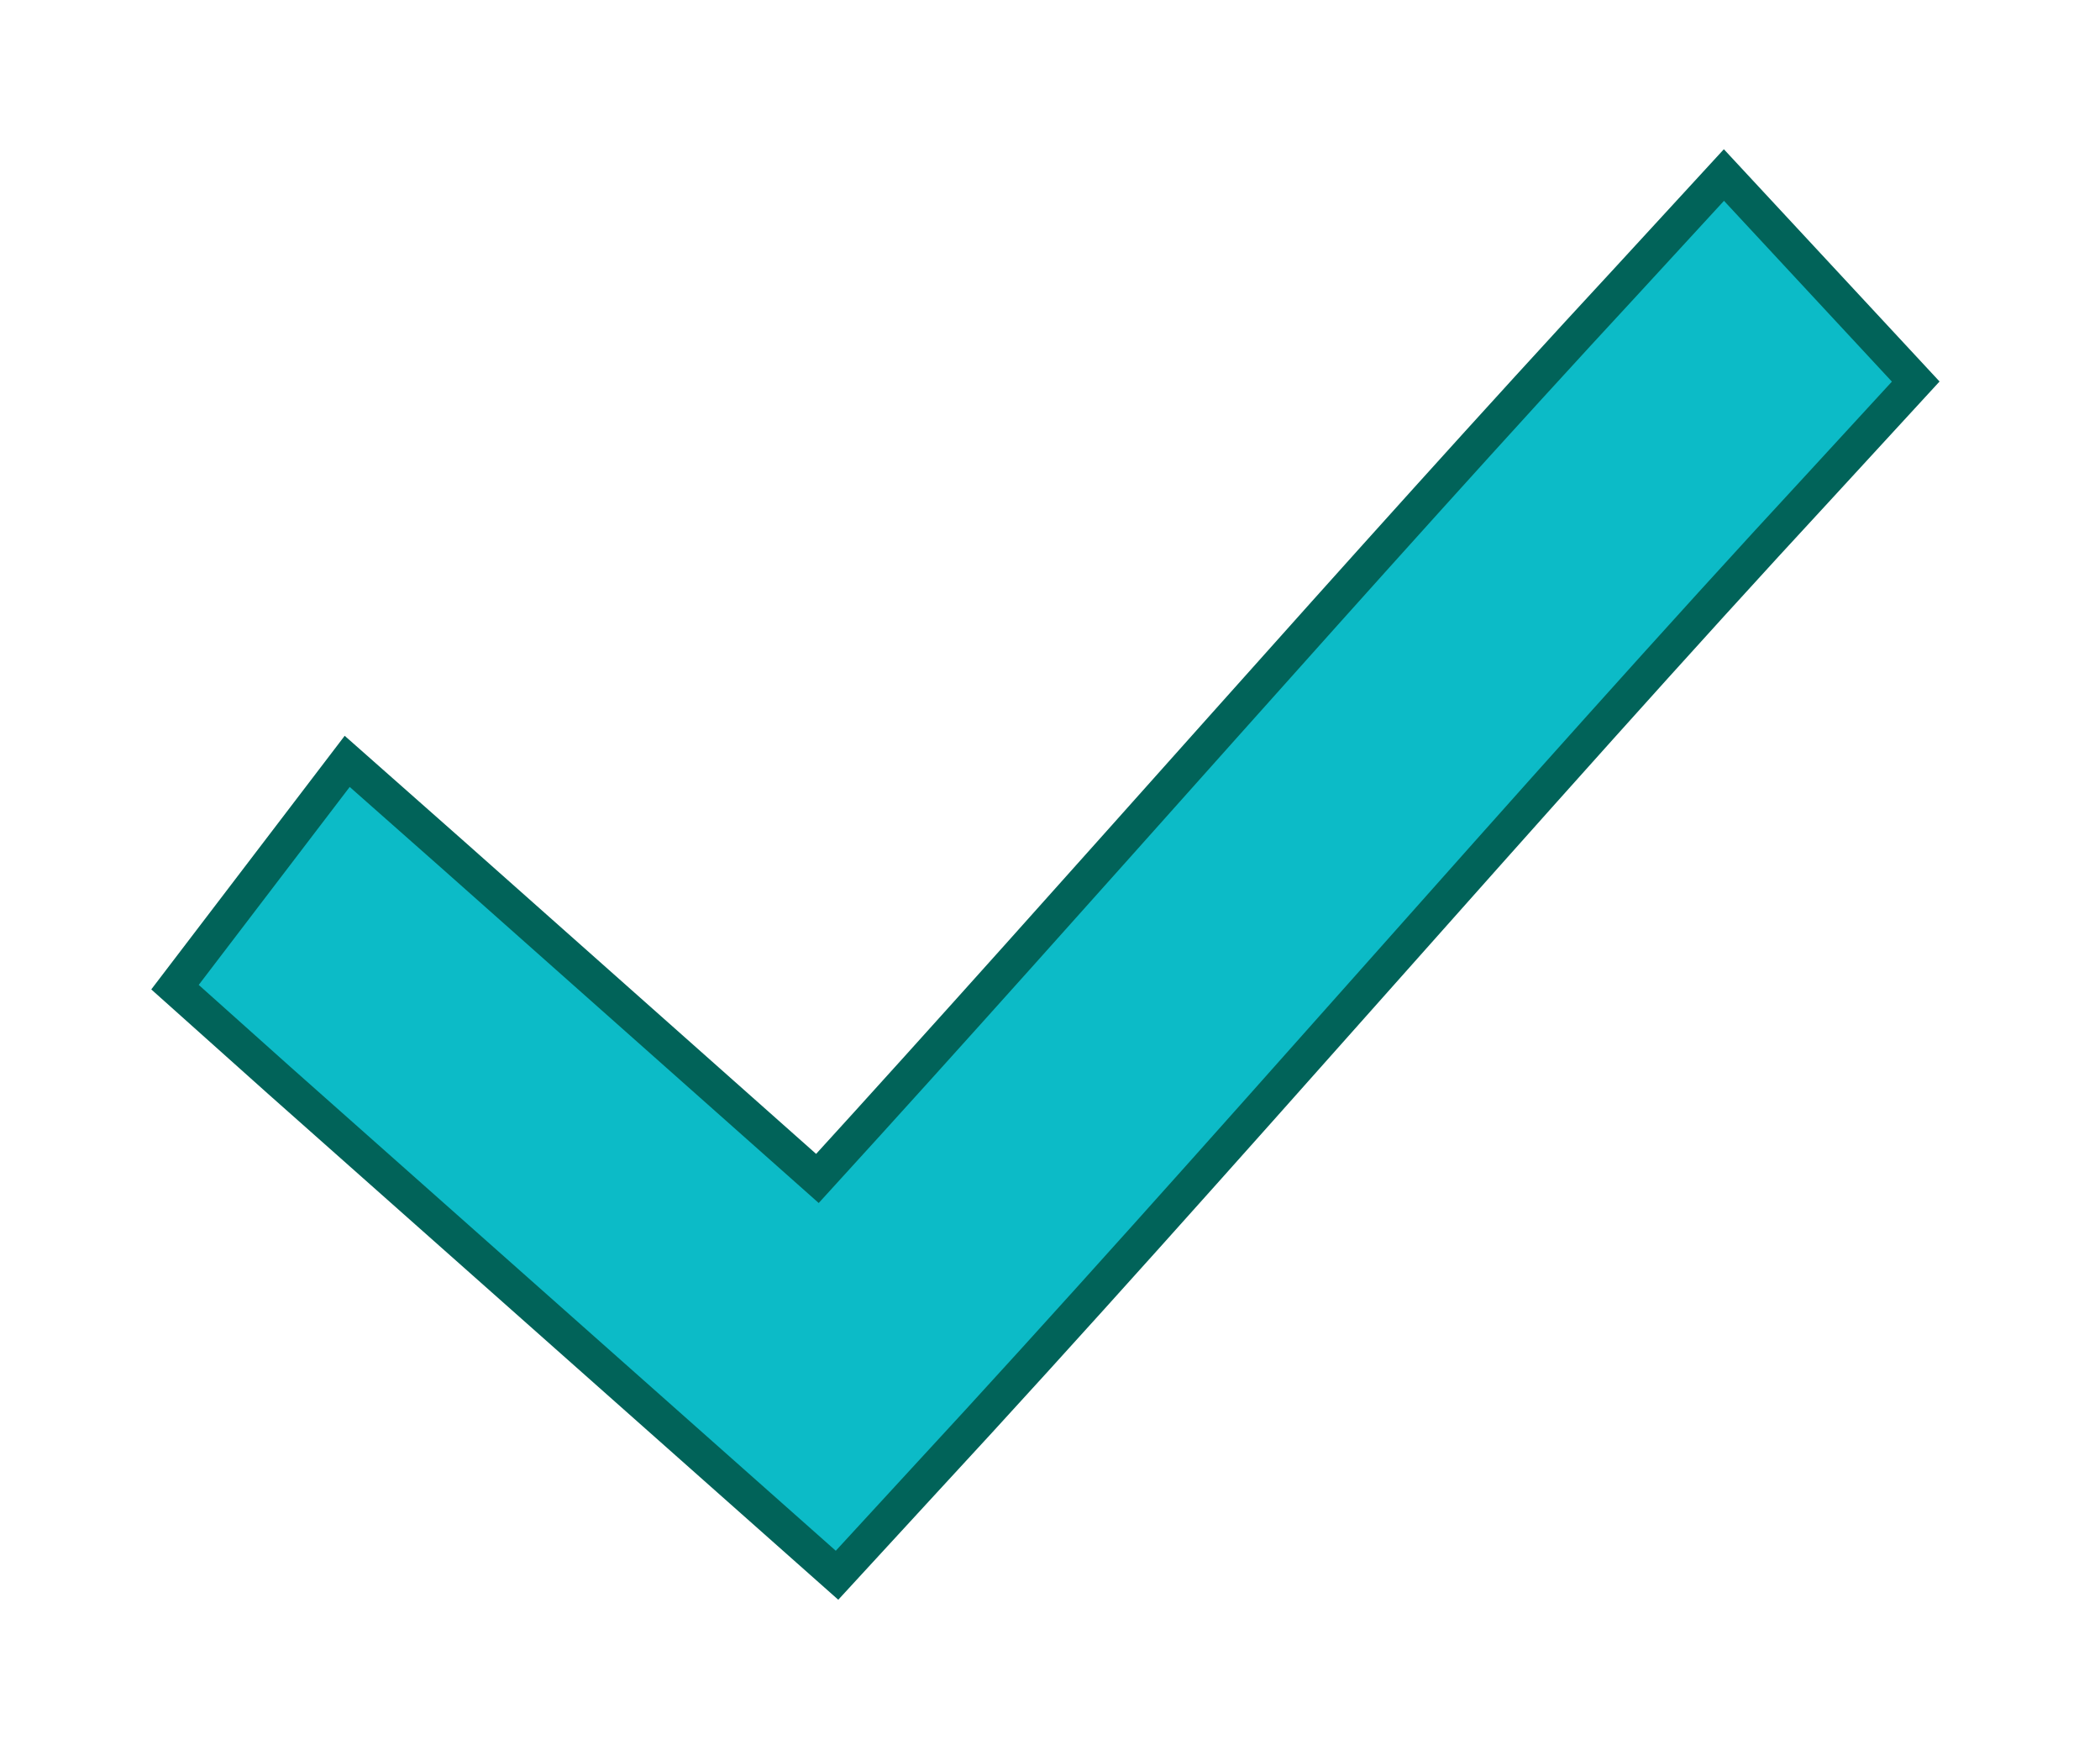 <svg width="12" height="10" viewBox="0 0 12 10" fill="none" xmlns="http://www.w3.org/2000/svg">
<path fill-rule="evenodd" clip-rule="evenodd" d="M9.851 1L9.303 1.596C7.792 3.227 6.181 5.079 4.671 6.733L2.586 4.882L1.984 4.35L1 5.64L1.596 6.173L4.235 8.514L4.783 9L5.278 8.462C6.949 6.657 8.76 4.546 10.399 2.776L10.947 2.18L9.851 1Z" fill="#0CBBC7" stroke="#016359" stroke-width="0.2"/>
</svg>

